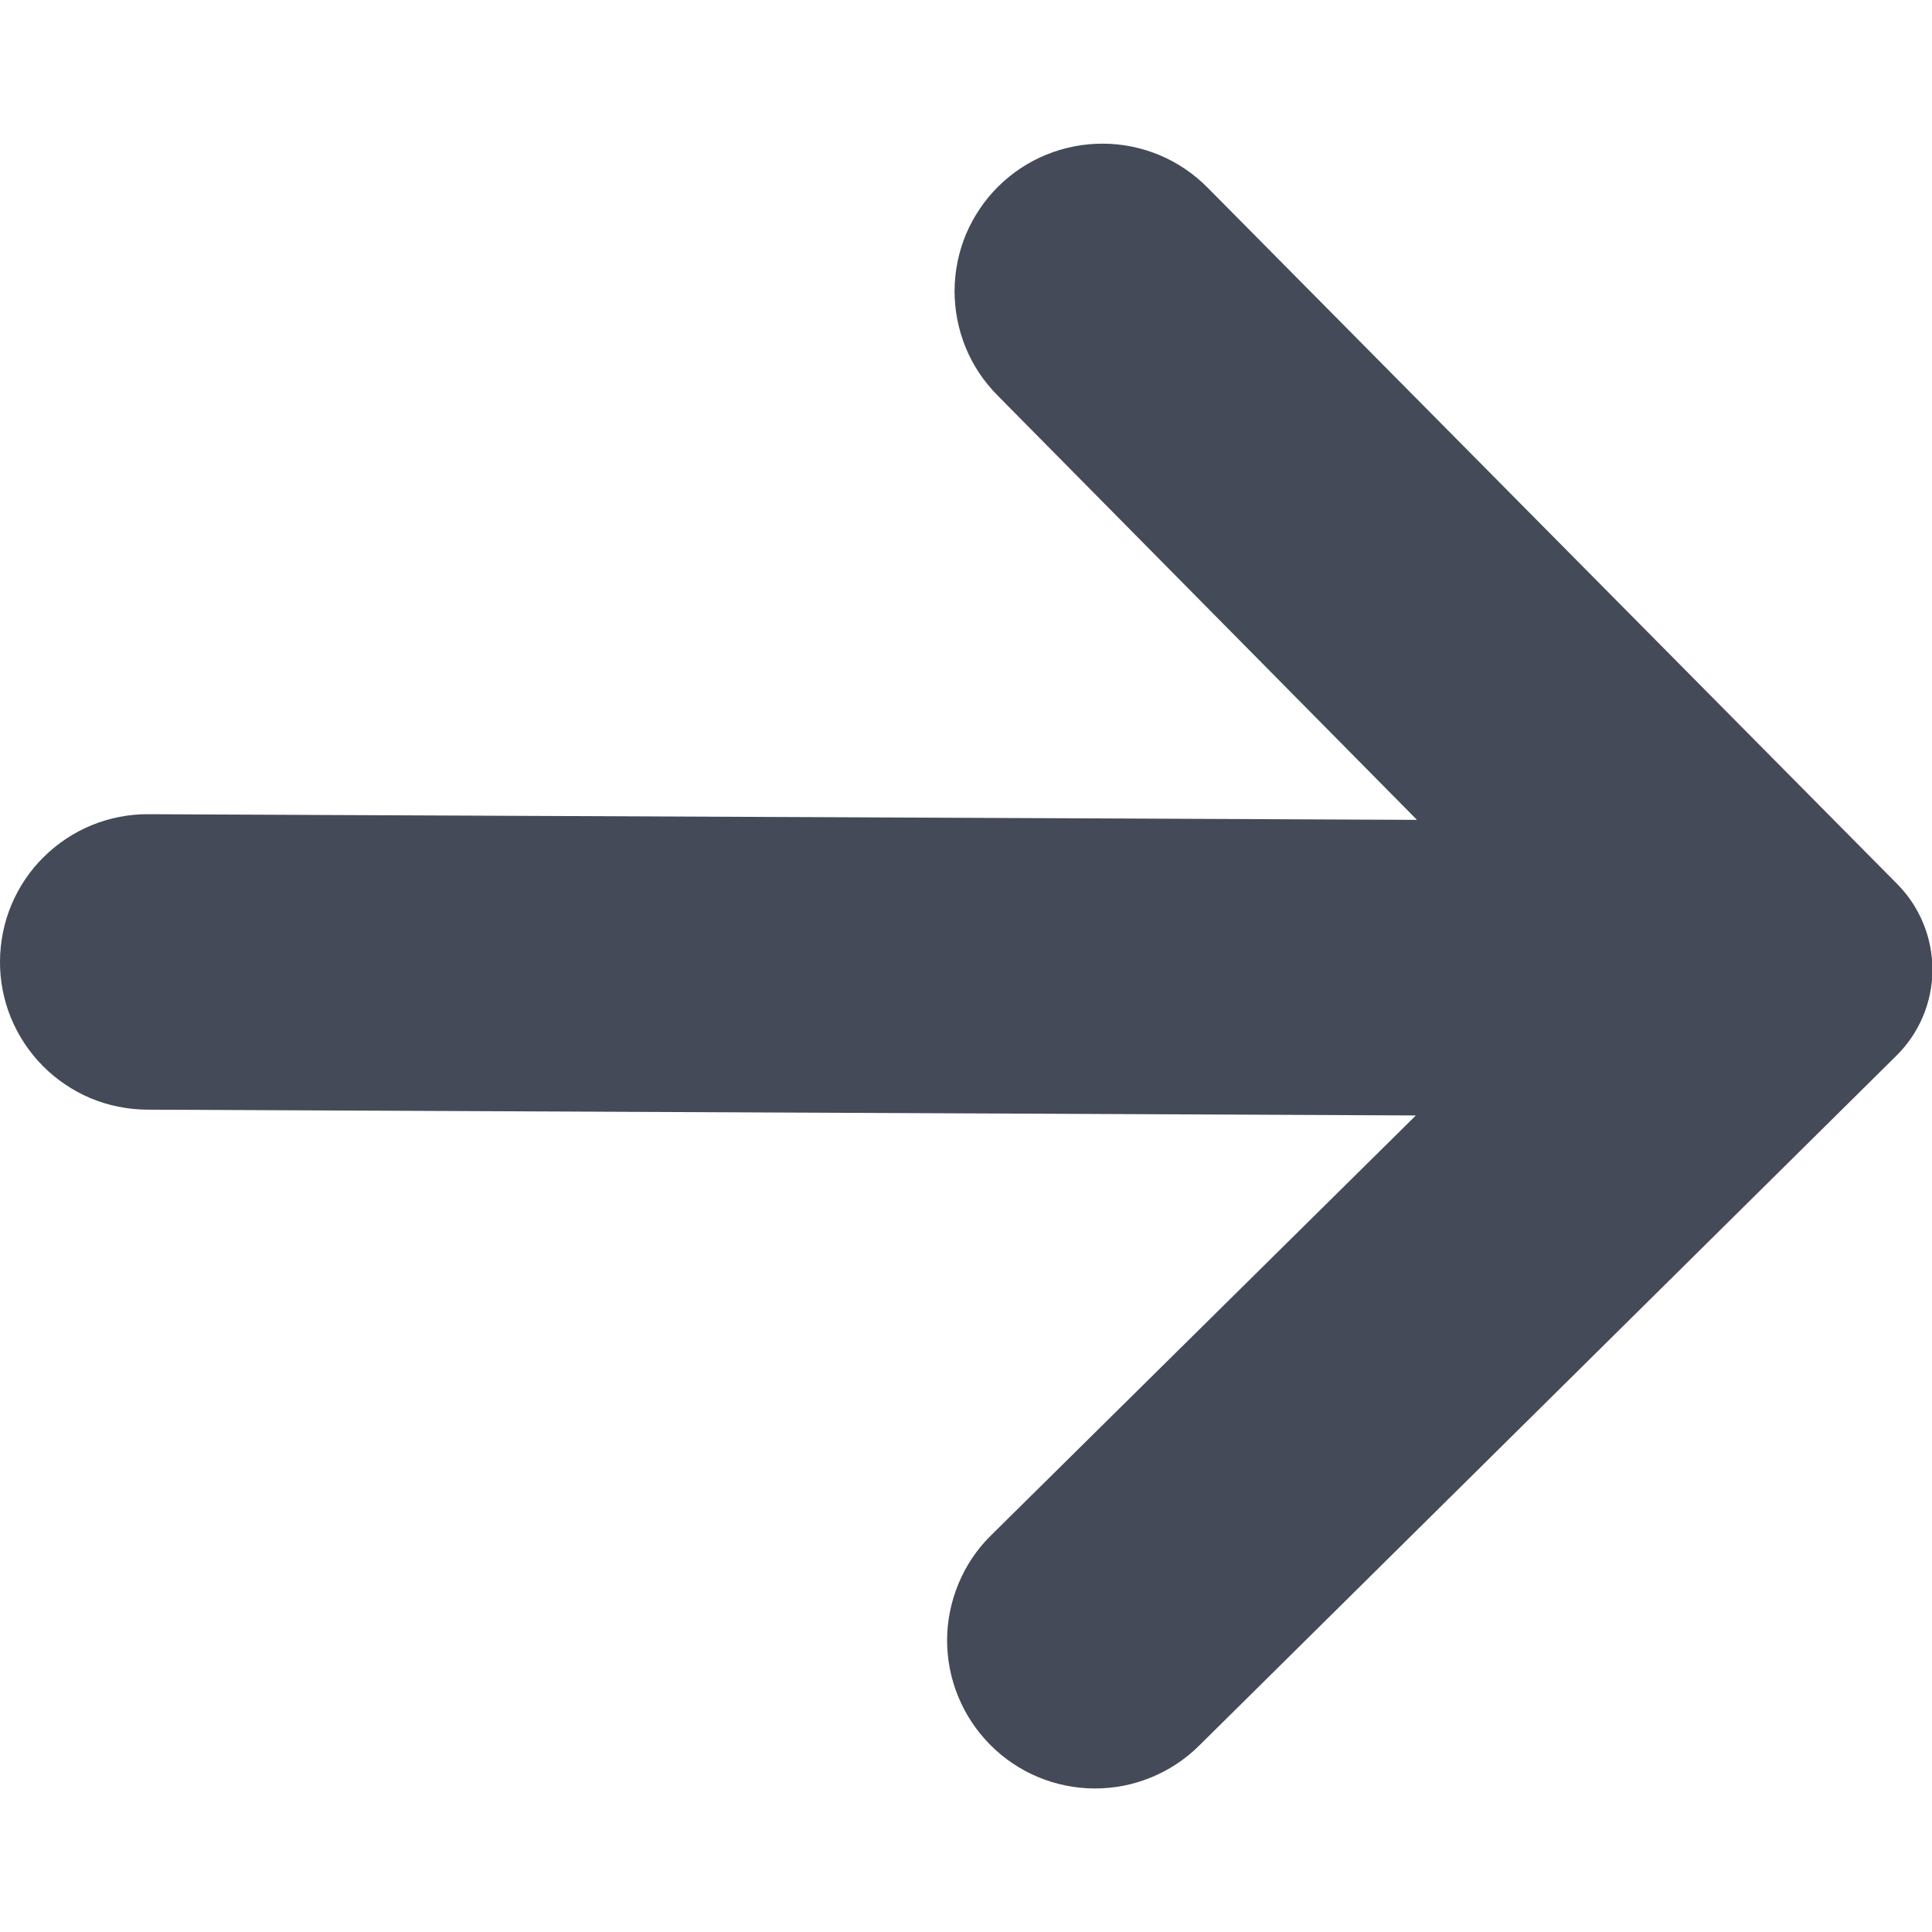 <svg width="14" height="14" viewBox="0 0 14 14" fill="none" xmlns="http://www.w3.org/2000/svg">
<g clip-path="url(#clip0_449_3900)">
<path fill-rule="evenodd" clip-rule="evenodd" d="M7.179 11.128L10.26 8.083L1.066 8.041C0.925 8.04 0.786 8.012 0.656 7.958C0.527 7.903 0.409 7.824 0.31 7.724C0.211 7.624 0.133 7.506 0.079 7.375C0.026 7.245 -0.001 7.106 -3.00539e-07 6.965V6.965C0.001 6.824 0.029 6.685 0.083 6.556C0.138 6.426 0.217 6.308 0.317 6.21C0.417 6.111 0.536 6.032 0.666 5.979C0.796 5.926 0.935 5.899 1.076 5.9L10.268 5.941L7.228 2.865C7.129 2.765 7.05 2.647 6.997 2.517C6.944 2.387 6.917 2.247 6.917 2.107C6.918 1.966 6.946 1.827 7 1.697C7.055 1.568 7.134 1.45 7.234 1.351V1.351C7.436 1.151 7.709 1.04 7.993 1.041C8.277 1.042 8.549 1.156 8.749 1.358L13.749 6.407C13.913 6.573 14.004 6.797 14.003 7.03C14.002 7.263 13.908 7.486 13.742 7.65L8.689 12.65C8.487 12.85 8.214 12.961 7.931 12.96C7.647 12.959 7.375 12.845 7.175 12.643V12.643C7.076 12.543 6.997 12.425 6.944 12.295C6.89 12.165 6.863 12.025 6.863 11.885C6.863 11.744 6.892 11.605 6.946 11.475C7 11.345 7.079 11.227 7.179 11.128V11.128Z" fill="#444A58"/>
</g>
<defs>
<clipPath id="clip0_449_3900">
<rect width="14" height="14" fill="white"/>
</clipPath>
</defs>
</svg>
